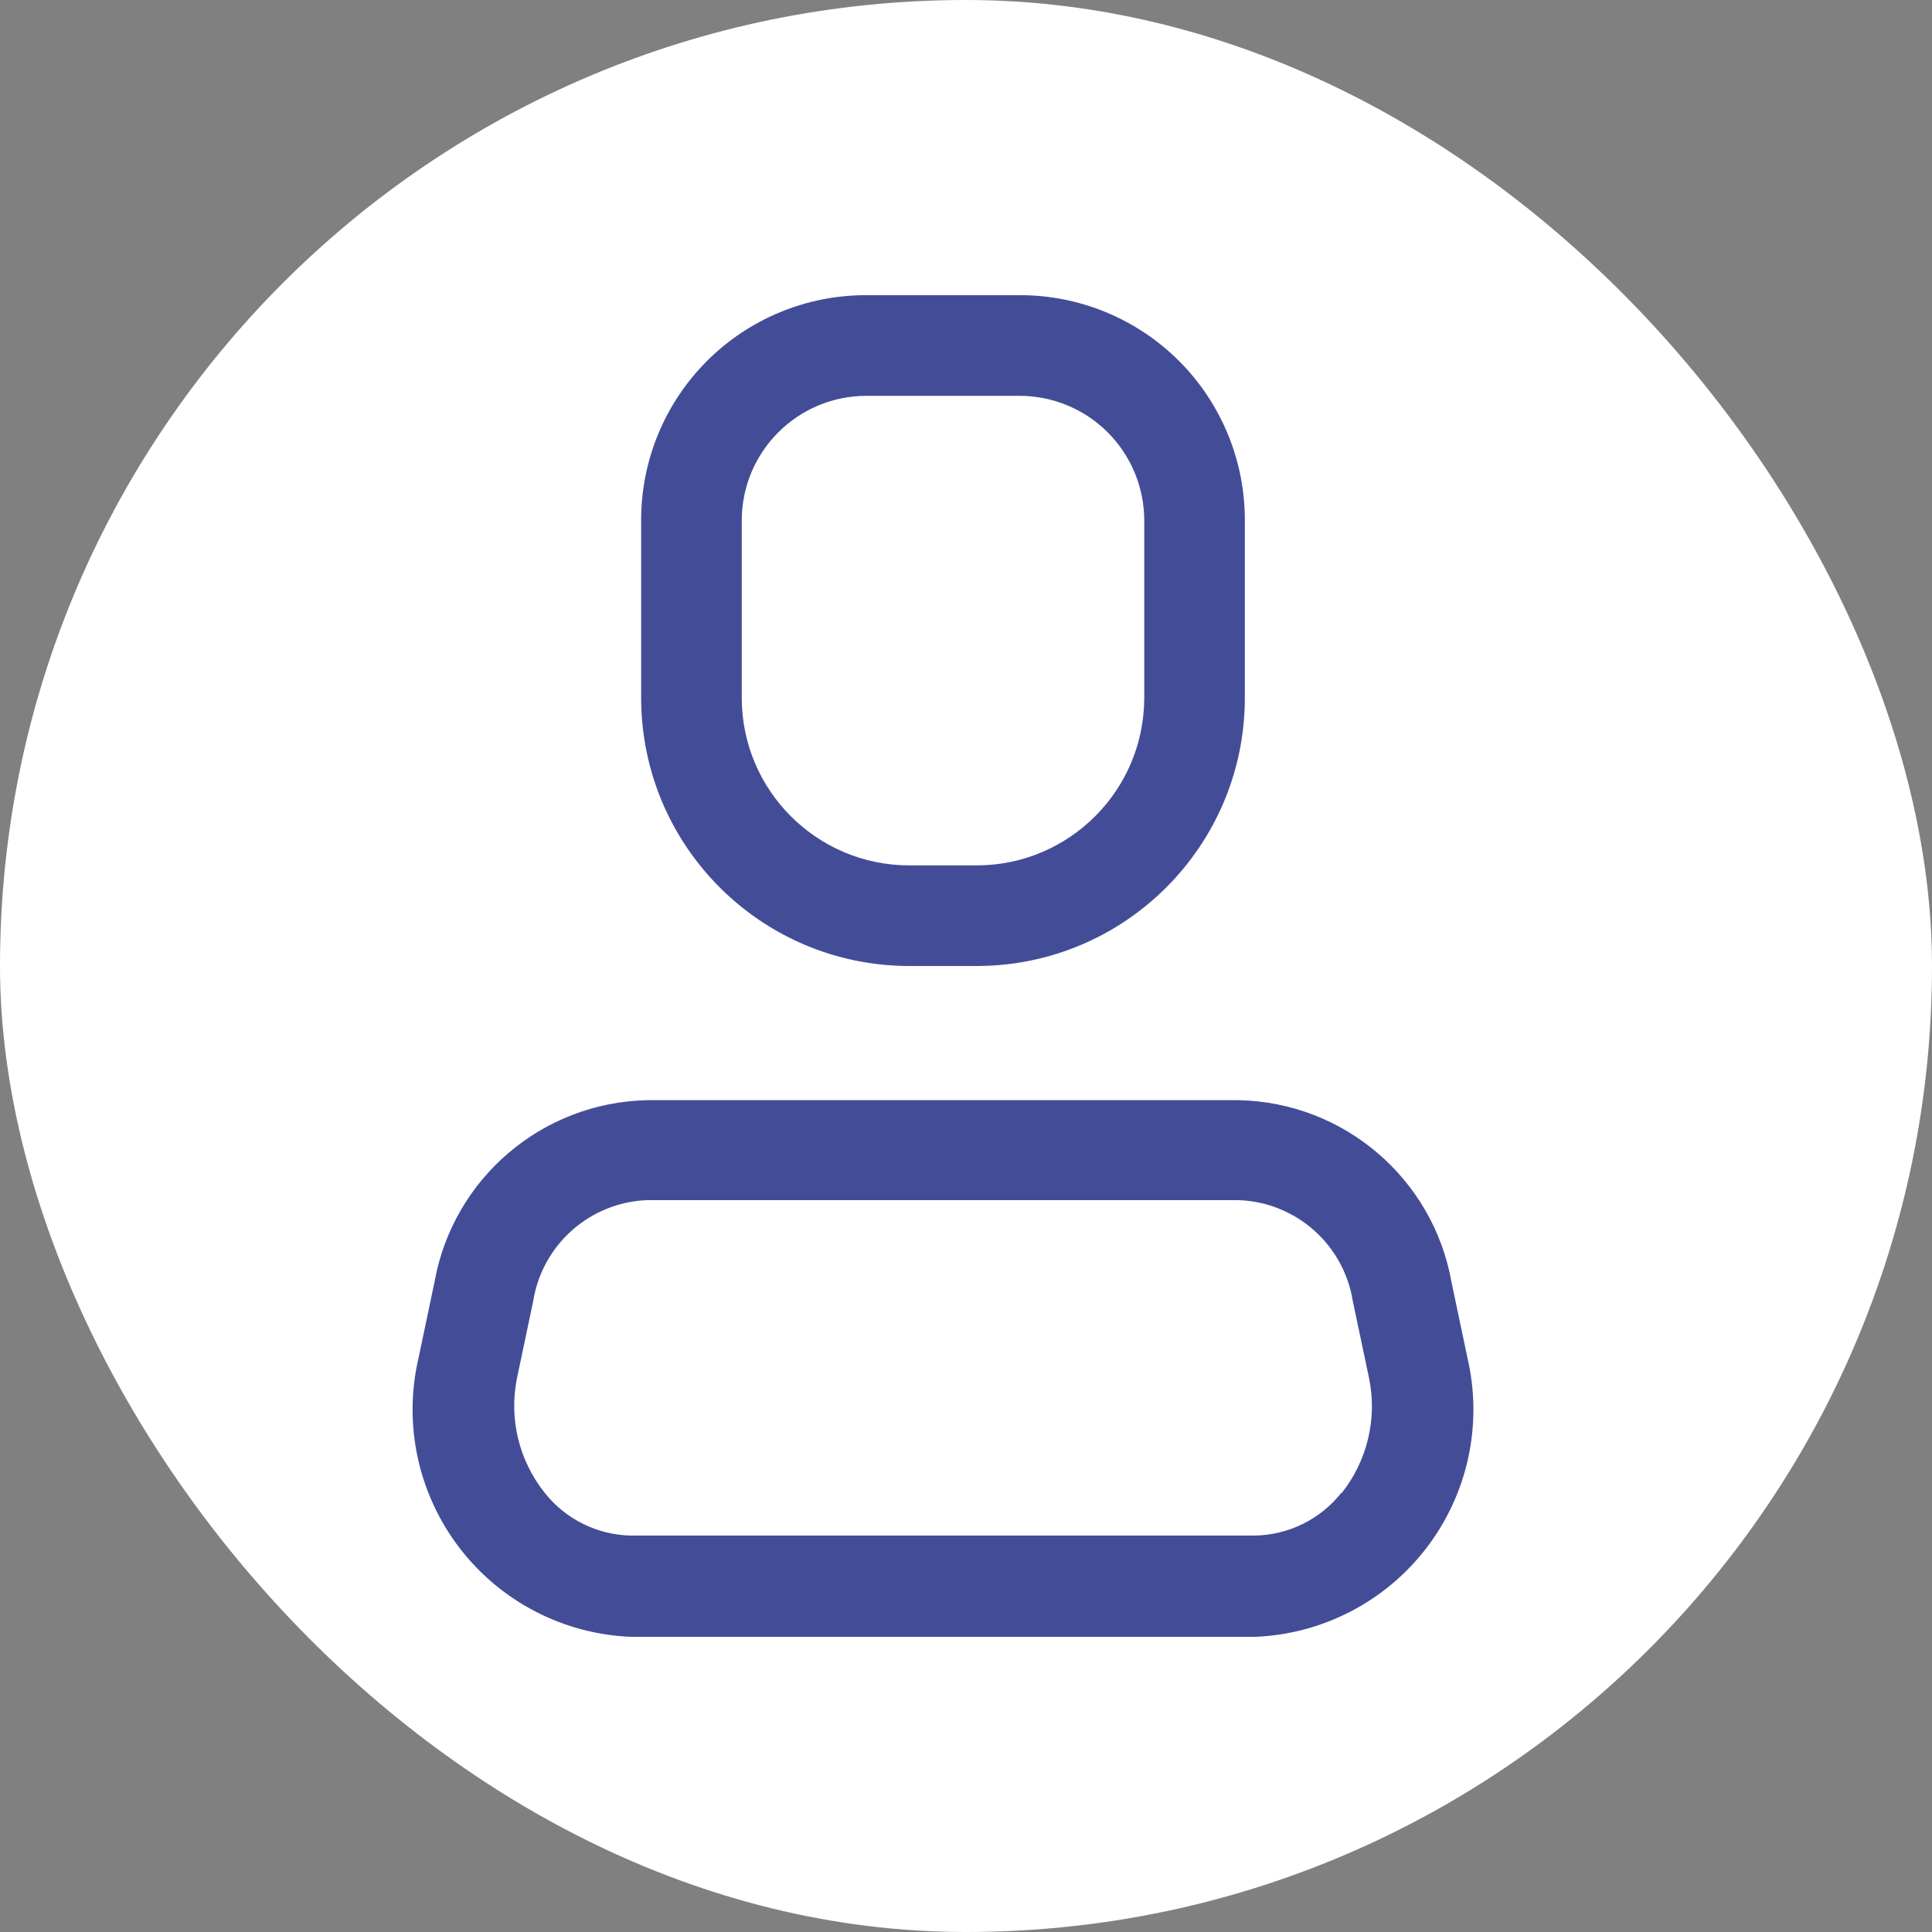 <svg width="42" height="42" viewBox="0 0 42 42" fill="none" xmlns="http://www.w3.org/2000/svg">
<rect x="0" y="0" width="42" height="42" fill="#808080" stroke="none"/>
<rect width="42" height="42" rx="21" fill="white"/>
<path fill-rule="evenodd" clip-rule="evenodd" d="M31.554 27.869L31.904 29.532C32.236 30.969 31.908 32.479 31.011 33.65C30.114 34.821 28.741 35.53 27.267 35.584H13.733C12.259 35.53 10.886 34.821 9.989 33.65C9.092 32.479 8.764 30.969 9.096 29.532L9.446 27.869C9.848 25.619 11.783 23.965 14.069 23.917H26.931C29.217 23.965 31.152 25.619 31.554 27.869ZM27.267 33.382C28.007 33.373 28.704 33.03 29.163 32.448V32.463C29.725 31.757 29.944 30.838 29.761 29.954L29.41 28.292C29.216 27.06 28.178 26.137 26.931 26.09H14.069C12.822 26.137 11.784 27.06 11.59 28.292L11.24 29.954C11.06 30.833 11.279 31.746 11.838 32.448C12.296 33.03 12.993 33.373 13.733 33.382H27.267Z" fill="#434D97"/>
<path fill-rule="evenodd" clip-rule="evenodd" d="M21.229 21H19.771C16.549 21 13.938 18.389 13.938 15.167V11.317C13.934 10.016 14.449 8.768 15.368 7.848C16.288 6.928 17.537 6.413 18.837 6.417H22.163C23.463 6.413 24.712 6.928 25.632 7.848C26.551 8.768 27.066 10.016 27.062 11.317V15.167C27.062 18.389 24.451 21 21.229 21ZM18.837 8.605C17.339 8.605 16.125 9.819 16.125 11.317V15.167C16.125 17.181 17.757 18.813 19.771 18.813H21.229C23.243 18.813 24.875 17.181 24.875 15.167V11.317C24.875 10.598 24.589 9.908 24.081 9.399C23.572 8.89 22.882 8.605 22.163 8.605H18.837Z" fill="#434D97"/>
</svg>
